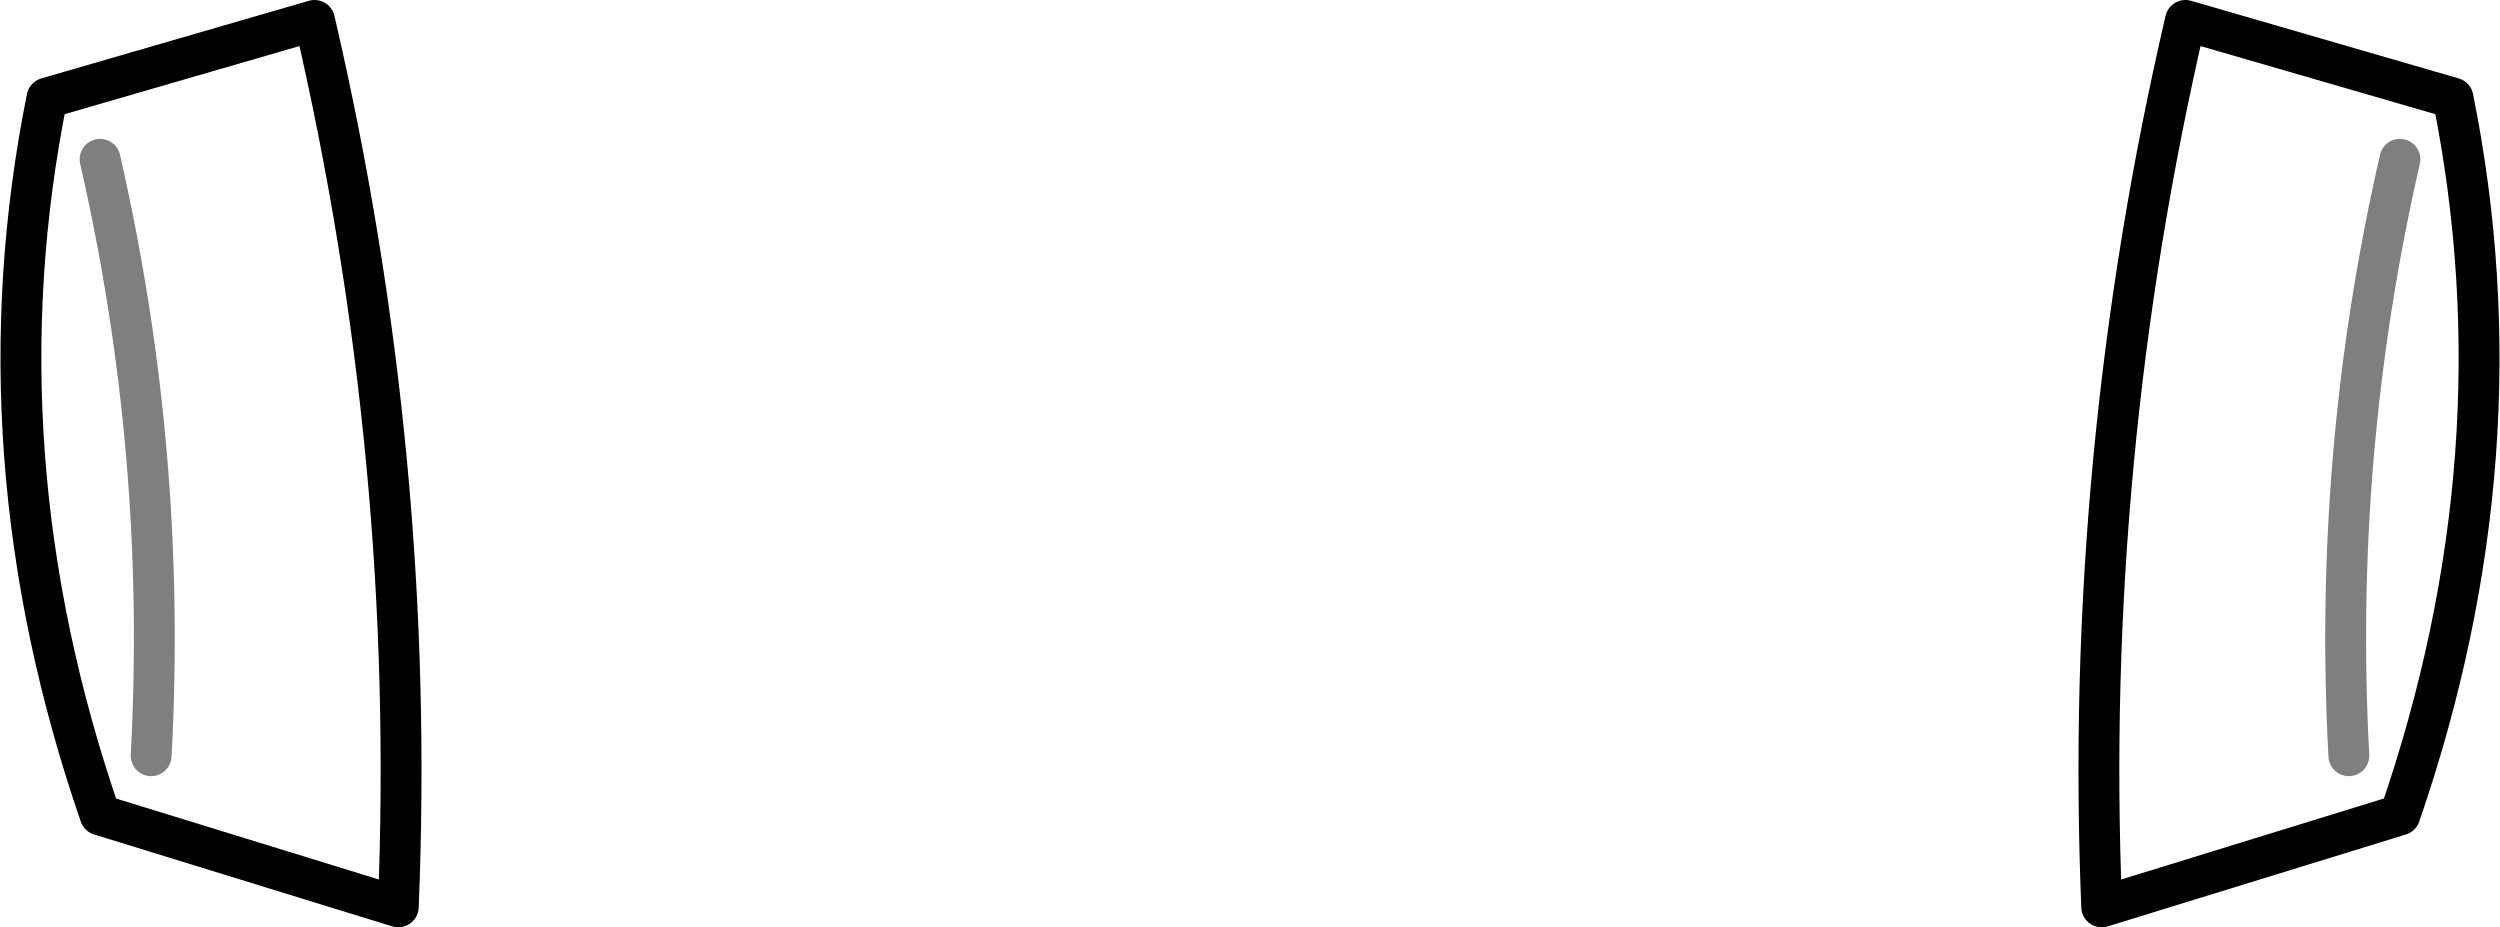 <?xml version="1.0" encoding="UTF-8" standalone="no"?>
<svg xmlns:xlink="http://www.w3.org/1999/xlink" height="22.7px" width="61.2px" xmlns="http://www.w3.org/2000/svg">
  <g transform="matrix(1.0, 0.0, 0.0, 1.0, -369.25, -126.8)">
    <path d="M372.95 145.3 Q373.35 137.9 371.7 130.7 M426.75 145.3 Q426.35 137.9 428.0 130.7" fill="none" stroke="#000000" stroke-linecap="round" stroke-linejoin="round" stroke-opacity="0.502" stroke-width="1.0"/>
    <path d="M379.0 149.0 L371.7 146.75 Q368.65 137.9 370.4 129.2 L376.95 127.3 Q379.45 138.05 379.0 149.0 M428.0 146.75 Q431.05 137.9 429.3 129.2 L422.75 127.3 Q420.25 138.05 420.7 149.0 L428.0 146.75" fill="none" stroke="#000000" stroke-linecap="round" stroke-linejoin="round" stroke-width="1.0"/>
  </g>
</svg>
